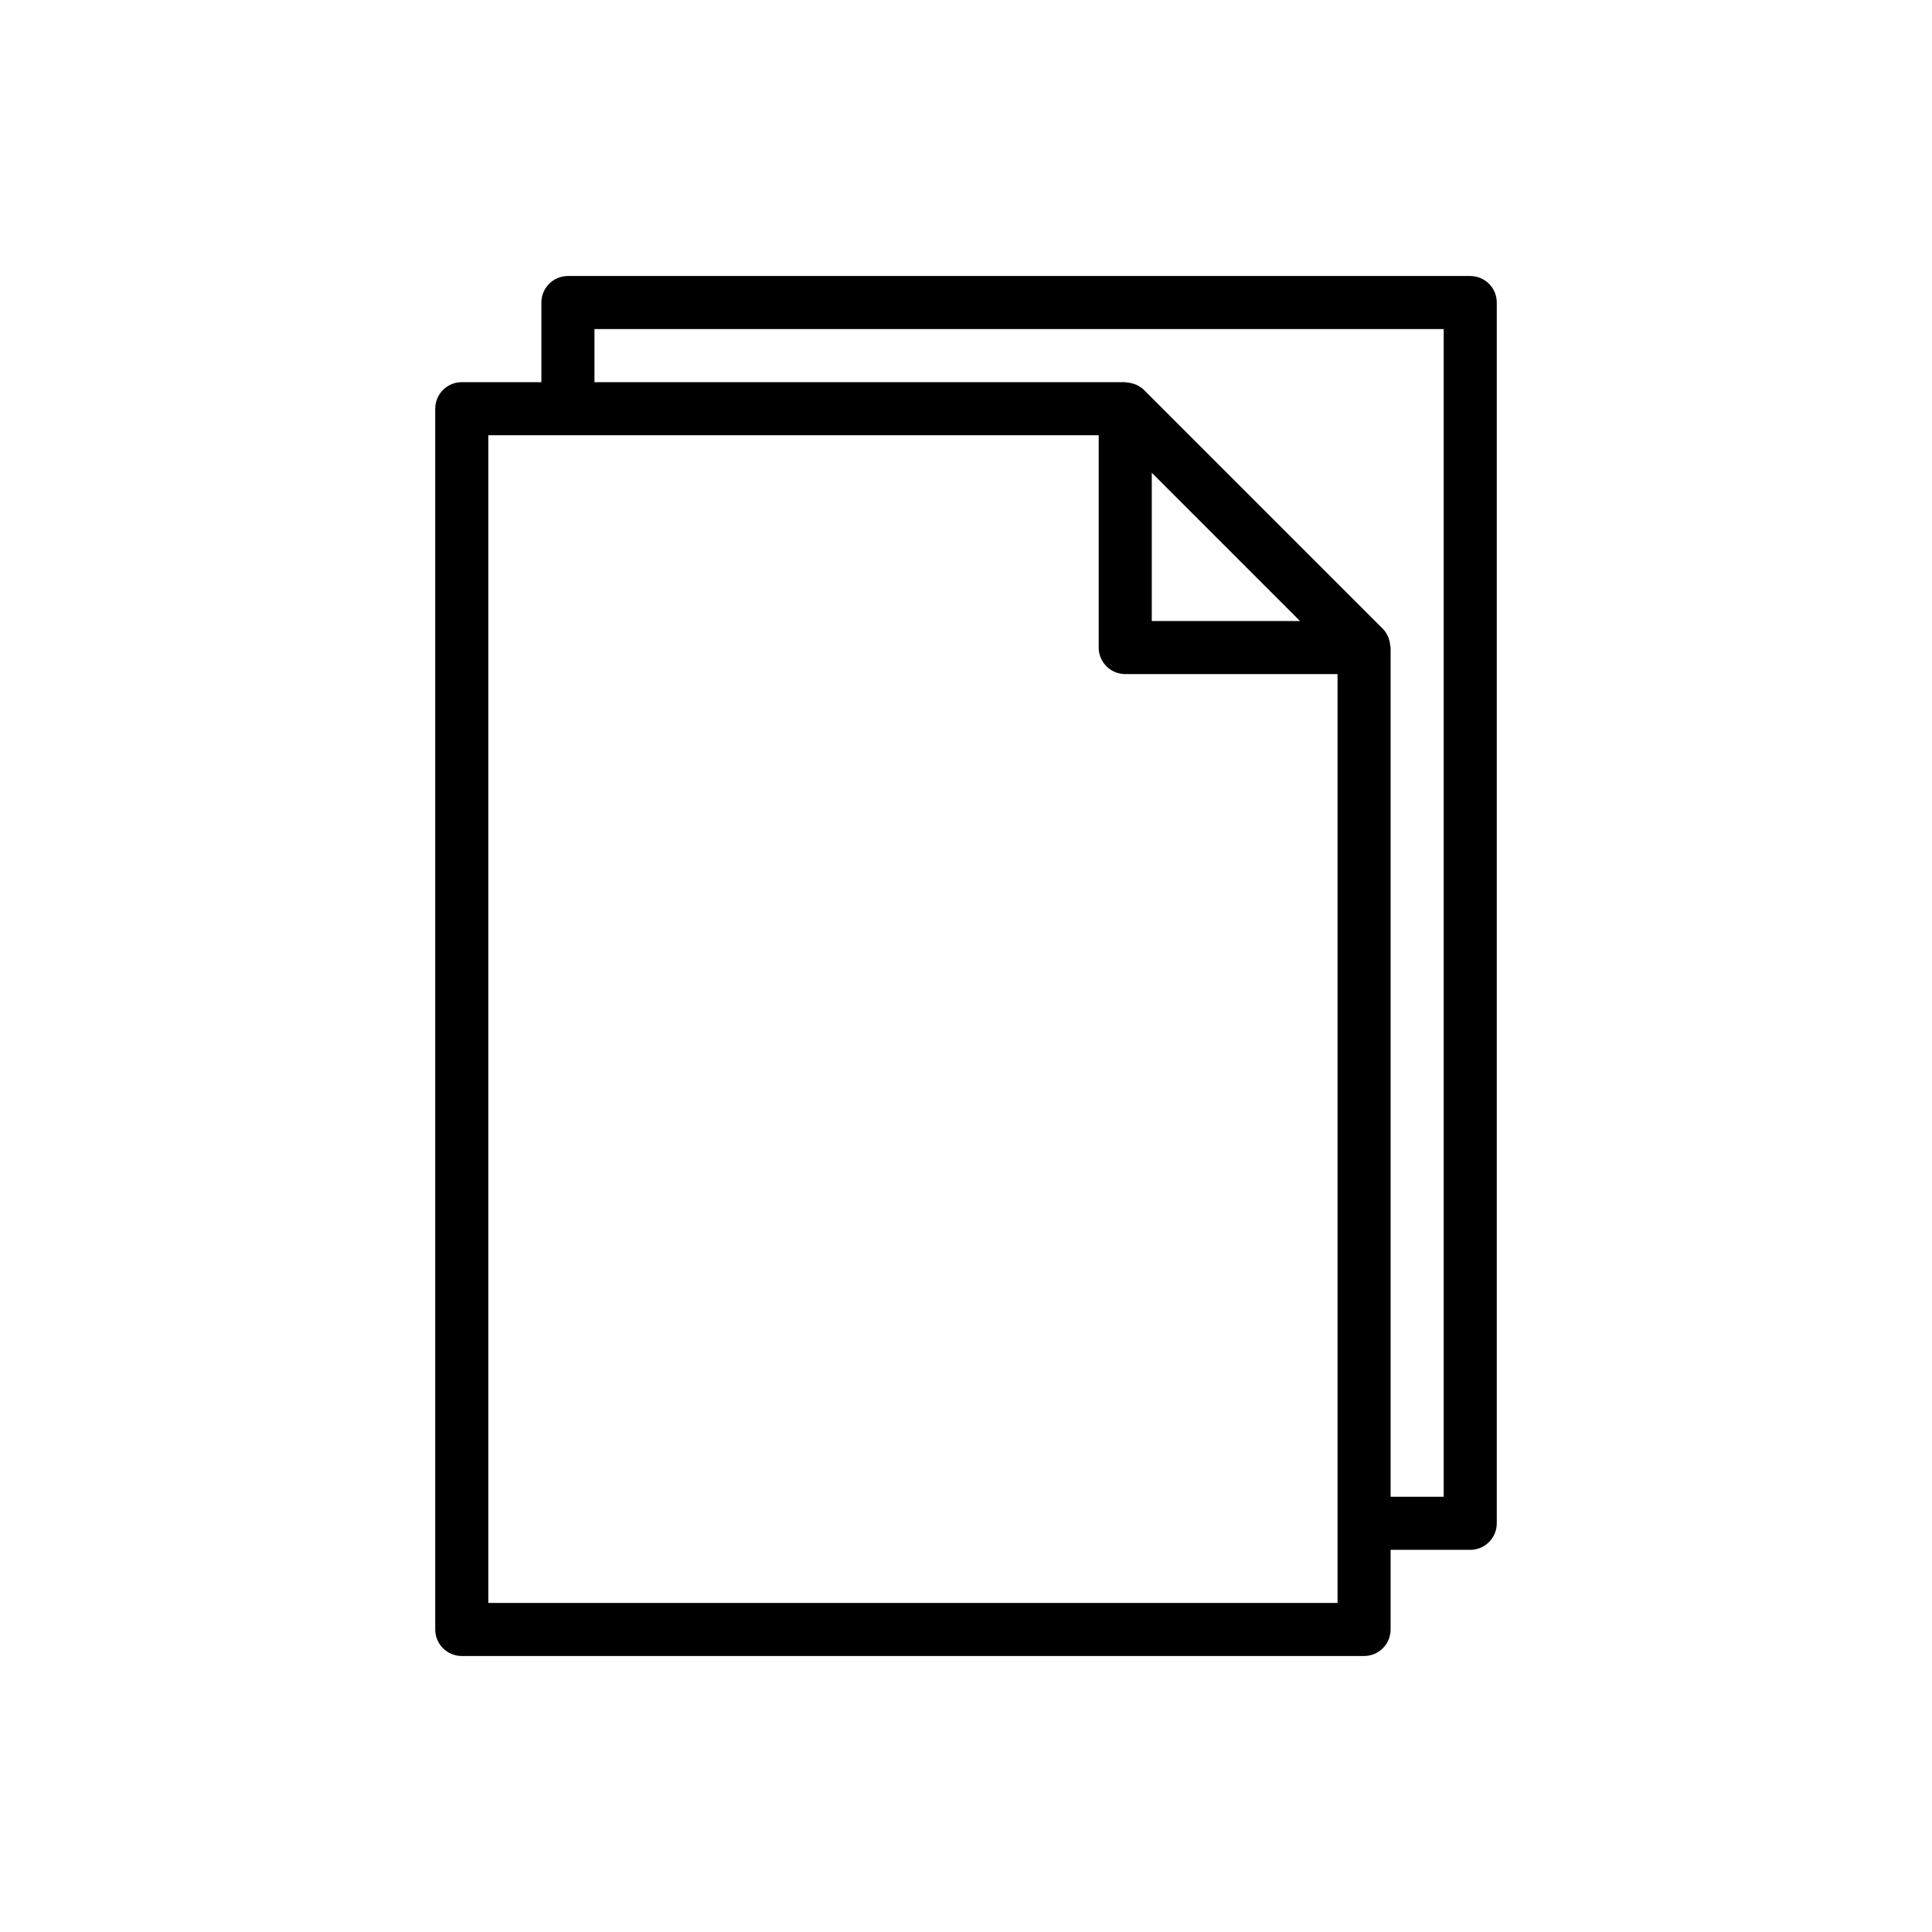 <!DOCTYPE svg PUBLIC "-//W3C//DTD SVG 1.1//EN" "http://www.w3.org/Graphics/SVG/1.1/DTD/svg11.dtd">

<!-- Uploaded to: SVG Repo, www.svgrepo.com, Transformed by: SVG Repo Mixer Tools -->
<svg fill="#000000" height="40px" width="40px" version="1.1" id="Capa_1" xmlns="http://www.w3.org/2000/svg" xmlns:xlink="http://www.w3.org/1999/xlink" viewBox="-10.4 -10.4 72.80 72.80" xml:space="preserve">

<g id="SVGRepo_bgCarrier" stroke-width="0"/>

<g id="SVGRepo_tracerCarrier" stroke-linecap="round" stroke-linejoin="round"/>

<g id="SVGRepo_iconCarrier"> <g> <path d="M45,0H11c-0.552,0-1,0.448-1,1v3H7C6.448,4,6,4.448,6,5v46c0,0.552,0.448,1,1,1h34c0.552,0,1-0.448,1-1v-3h3 c0.552,0,1-0.448,1-1V1C46,0.448,45.552,0,45,0z M40,50H8V6h23v8c0,0.552,0.448,1,1,1h8V50z M33,7.414L38.586,13H33V7.414z M44,46 h-2V14c0-0.022-0.011-0.041-0.013-0.063c-0.006-0.088-0.023-0.173-0.051-0.257c-0.011-0.032-0.019-0.063-0.034-0.094 c-0.049-0.106-0.11-0.207-0.196-0.293l-9-9c-0.086-0.086-0.187-0.147-0.293-0.196c-0.031-0.014-0.062-0.022-0.094-0.033 c-0.084-0.029-0.169-0.046-0.258-0.051C32.041,4.011,32.021,4,32,4H12V2h32V46z"/> </g> </g>

</svg>